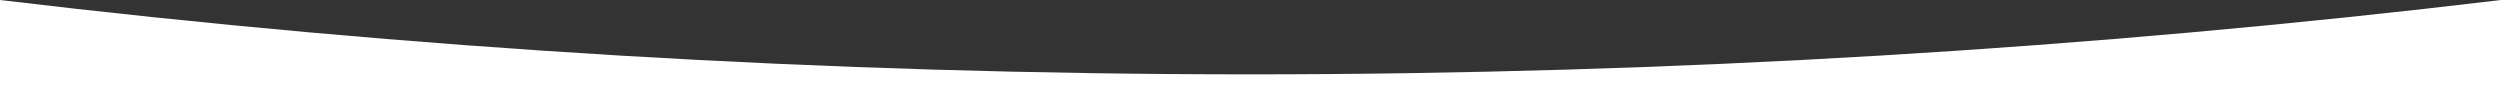 <?xml version="1.0" encoding="utf-8"?>
<!-- Generator: Adobe Illustrator 25.2.0, SVG Export Plug-In . SVG Version: 6.00 Build 0)  -->
<svg version="1.1" id="Ebene_1" xmlns="http://www.w3.org/2000/svg" xmlns:xlink="http://www.w3.org/1999/xlink" x="0px" y="0px"
	 viewBox="0 0 1920 84.6" style="enable-background:new 0 0 1920 84.6;" xml:space="preserve">
<rect x="0" y="0" width="1920" height="84.6" fill="#333333" stroke="none"/>
<style type="text/css">
	.st0{fill:#FFFFFF;}
</style>
<path class="st0" d="M0,0v84.6h1920V0.1c-314.7,37.6-635.1,57-960,57S314.7,37.7,0,0z"/>
</svg>

